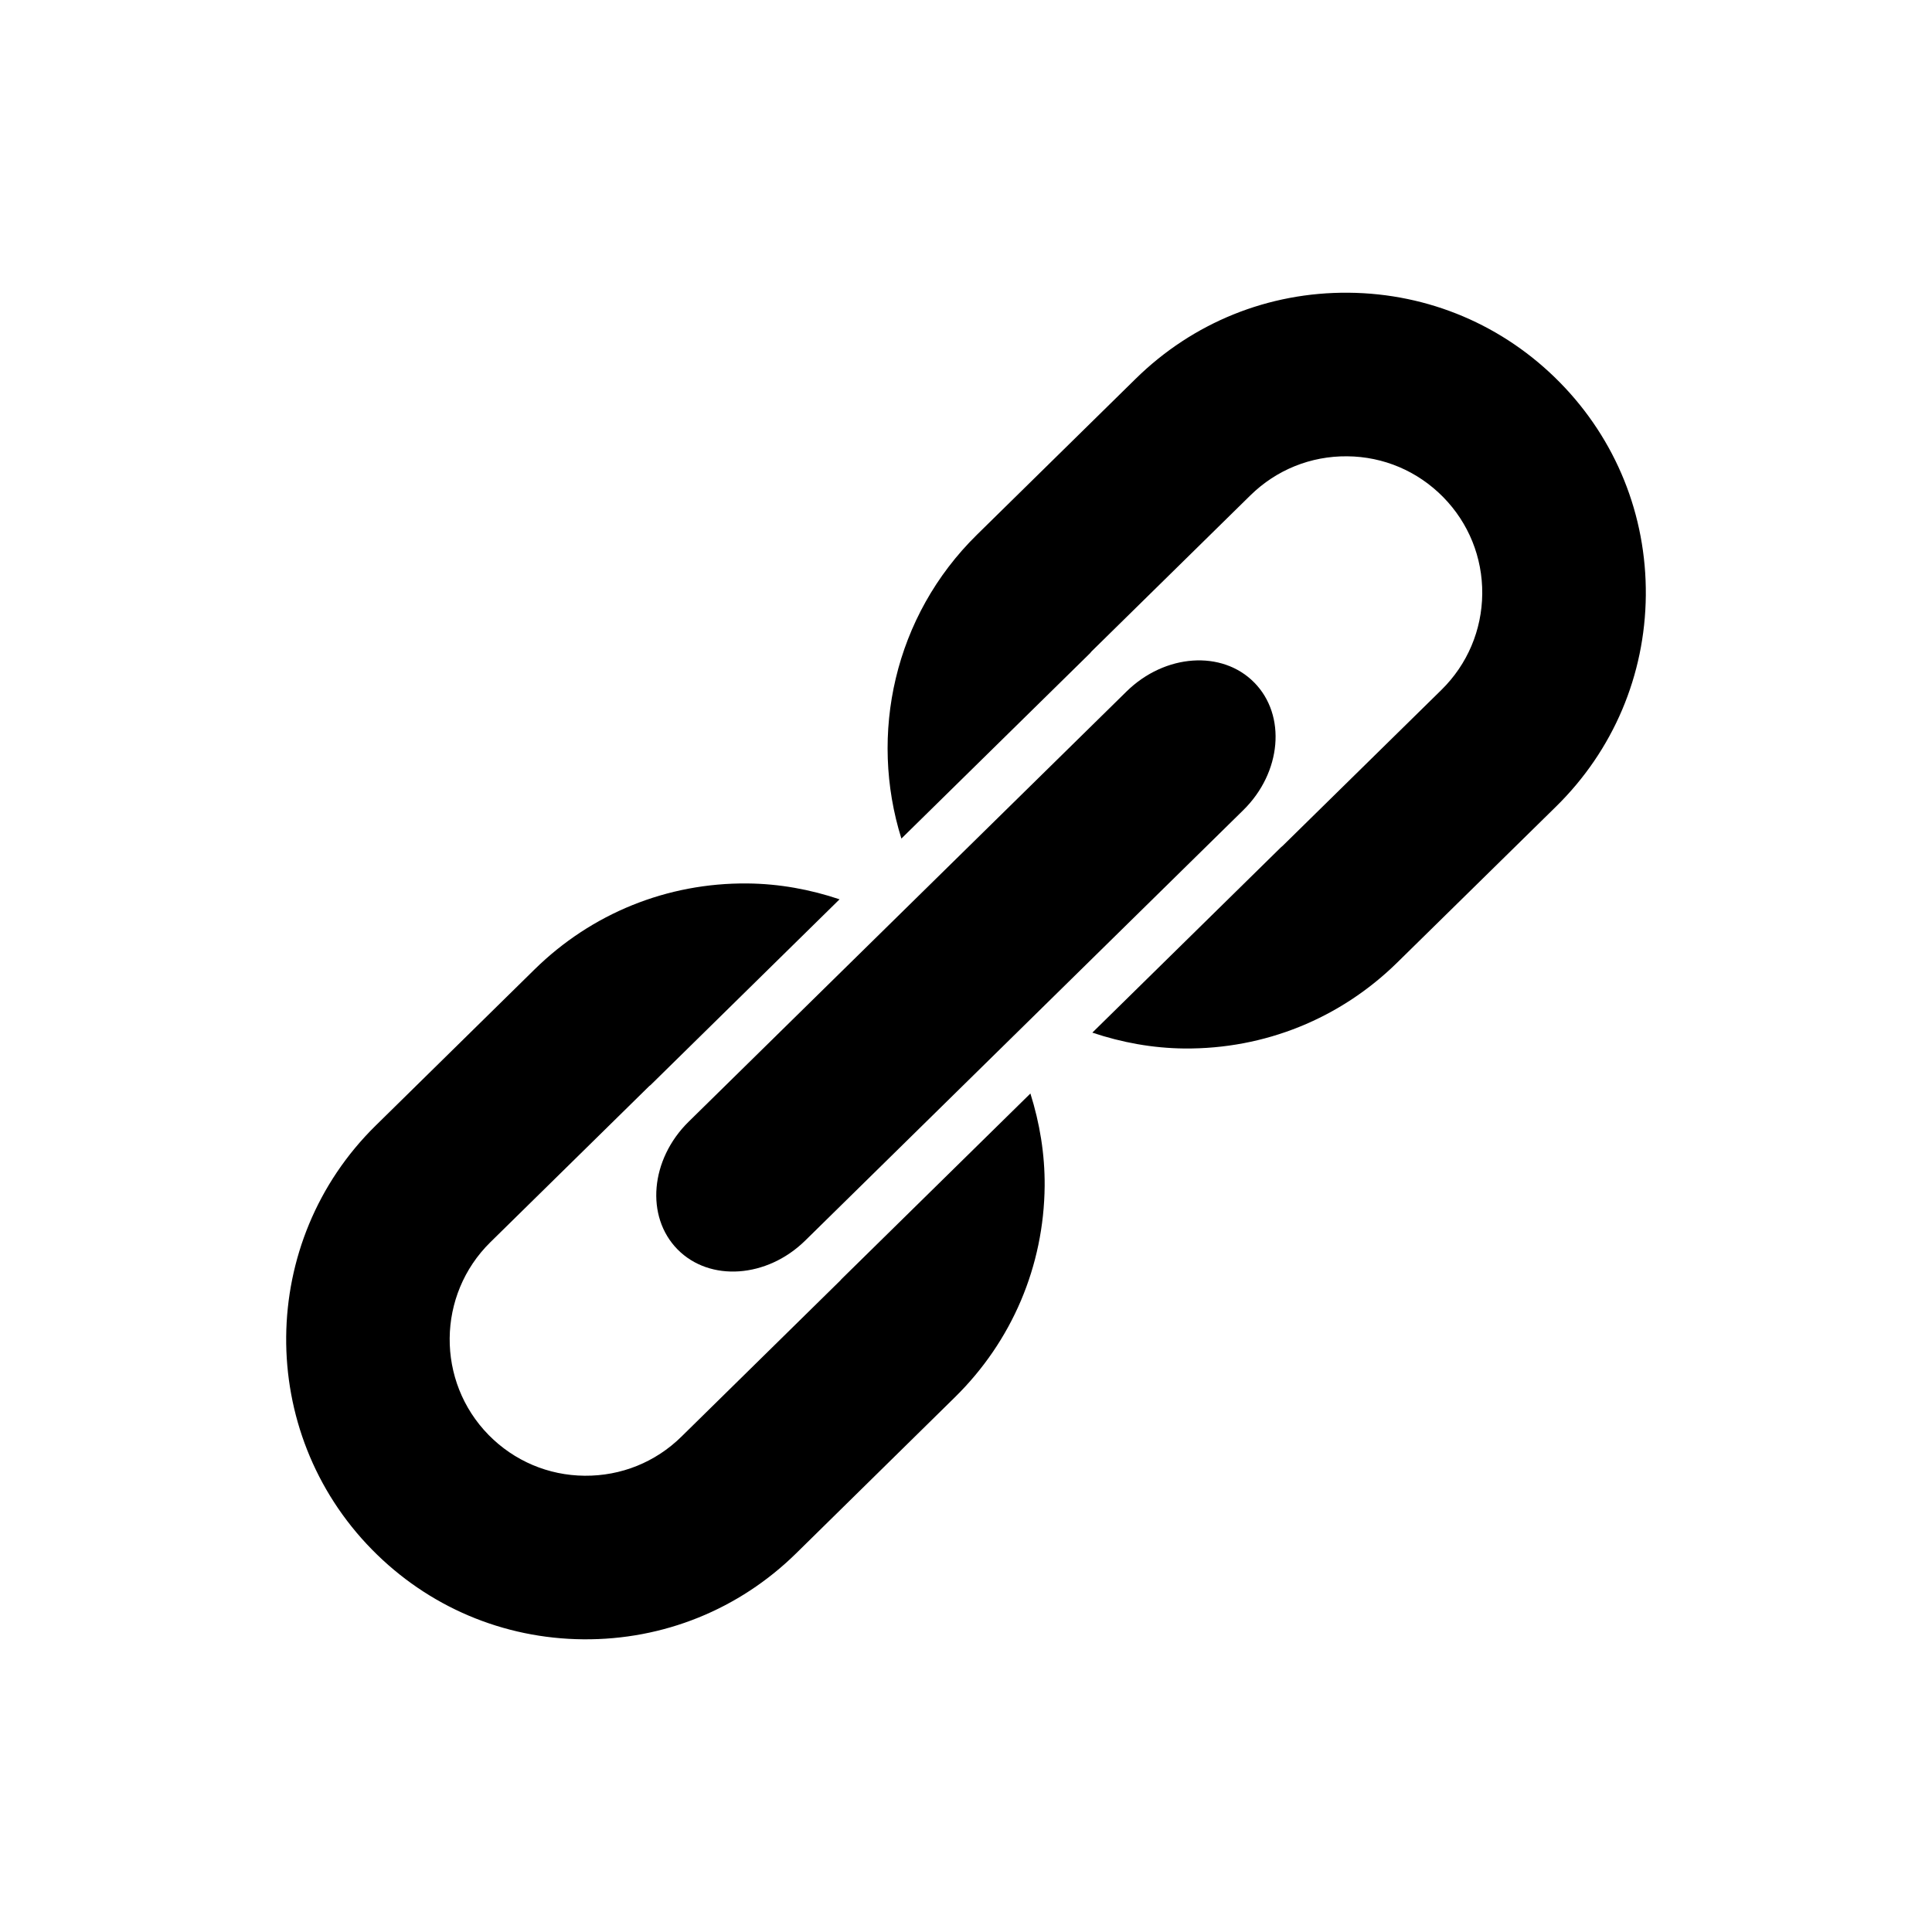 <svg xmlns="http://www.w3.org/2000/svg" xmlns:xlink="http://www.w3.org/1999/xlink" version="1.1" id="Layer_1" x="0px" y="0px" width="70.866px" height="70.866px" viewBox="-59.418 14.567 70.866 70.866" enable-background="new -59.418 14.567 70.866 70.866" xml:space="preserve">
<g>
	<g>
		<path d="M-28.552,61.485c-0.017,0.016-0.029,0.035-0.046,0.053l-5.825,5.725c-0.952,0.938-2.214,1.445-3.549,1.434    s-2.586-0.543-3.522-1.494c-1.931-1.967-1.903-5.139,0.063-7.072l5.826-5.725c0.017-0.017,0.038-0.028,0.057-0.046l6.925-6.806    c-1.076-0.362-2.211-0.571-3.382-0.582c-2.938-0.026-5.709,1.095-7.804,3.152l-5.827,5.727    c-4.326,4.248-4.388,11.227-0.137,15.555c2.058,2.096,4.813,3.266,7.75,3.291s5.711-1.094,7.806-3.152l5.825-5.727    c2.096-2.059,3.265-4.813,3.292-7.748c0.009-1.172-0.181-2.307-0.523-3.393L-28.552,61.485z"/>
		<path d="M-2.202,28.594c-2.062-2.096-4.813-3.264-7.75-3.29c-2.94-0.026-5.71,1.094-7.807,3.154l-5.825,5.723    c-3.044,2.991-3.966,7.327-2.771,11.145l6.922-6.801c0.02-0.021,0.033-0.045,0.053-0.064l5.826-5.724    c0.954-0.936,2.212-1.445,3.549-1.433c1.335,0.011,2.585,0.543,3.522,1.495c0.936,0.952,1.445,2.212,1.434,3.548    c-0.013,1.335-0.544,2.587-1.495,3.523l-5.826,5.723c-0.016,0.016-0.034,0.025-0.05,0.041l-6.931,6.81    c1.077,0.361,2.21,0.571,3.38,0.582c2.938,0.024,5.71-1.095,7.805-3.154l5.827-5.723c2.095-2.059,3.264-4.812,3.29-7.749    C0.976,33.461-0.144,30.688-2.202,28.594z"/>
	</g>
	<path d="M-13.41,39.604c1.183,1.203,1.001,3.299-0.405,4.68L-29.88,60.069c-1.405,1.381-3.505,1.527-4.688,0.324l0,0   c-1.18-1.203-0.998-3.297,0.408-4.68l16.065-15.784C-16.688,38.548-14.592,38.402-13.41,39.604L-13.41,39.604z"/>
</g>
</svg>
